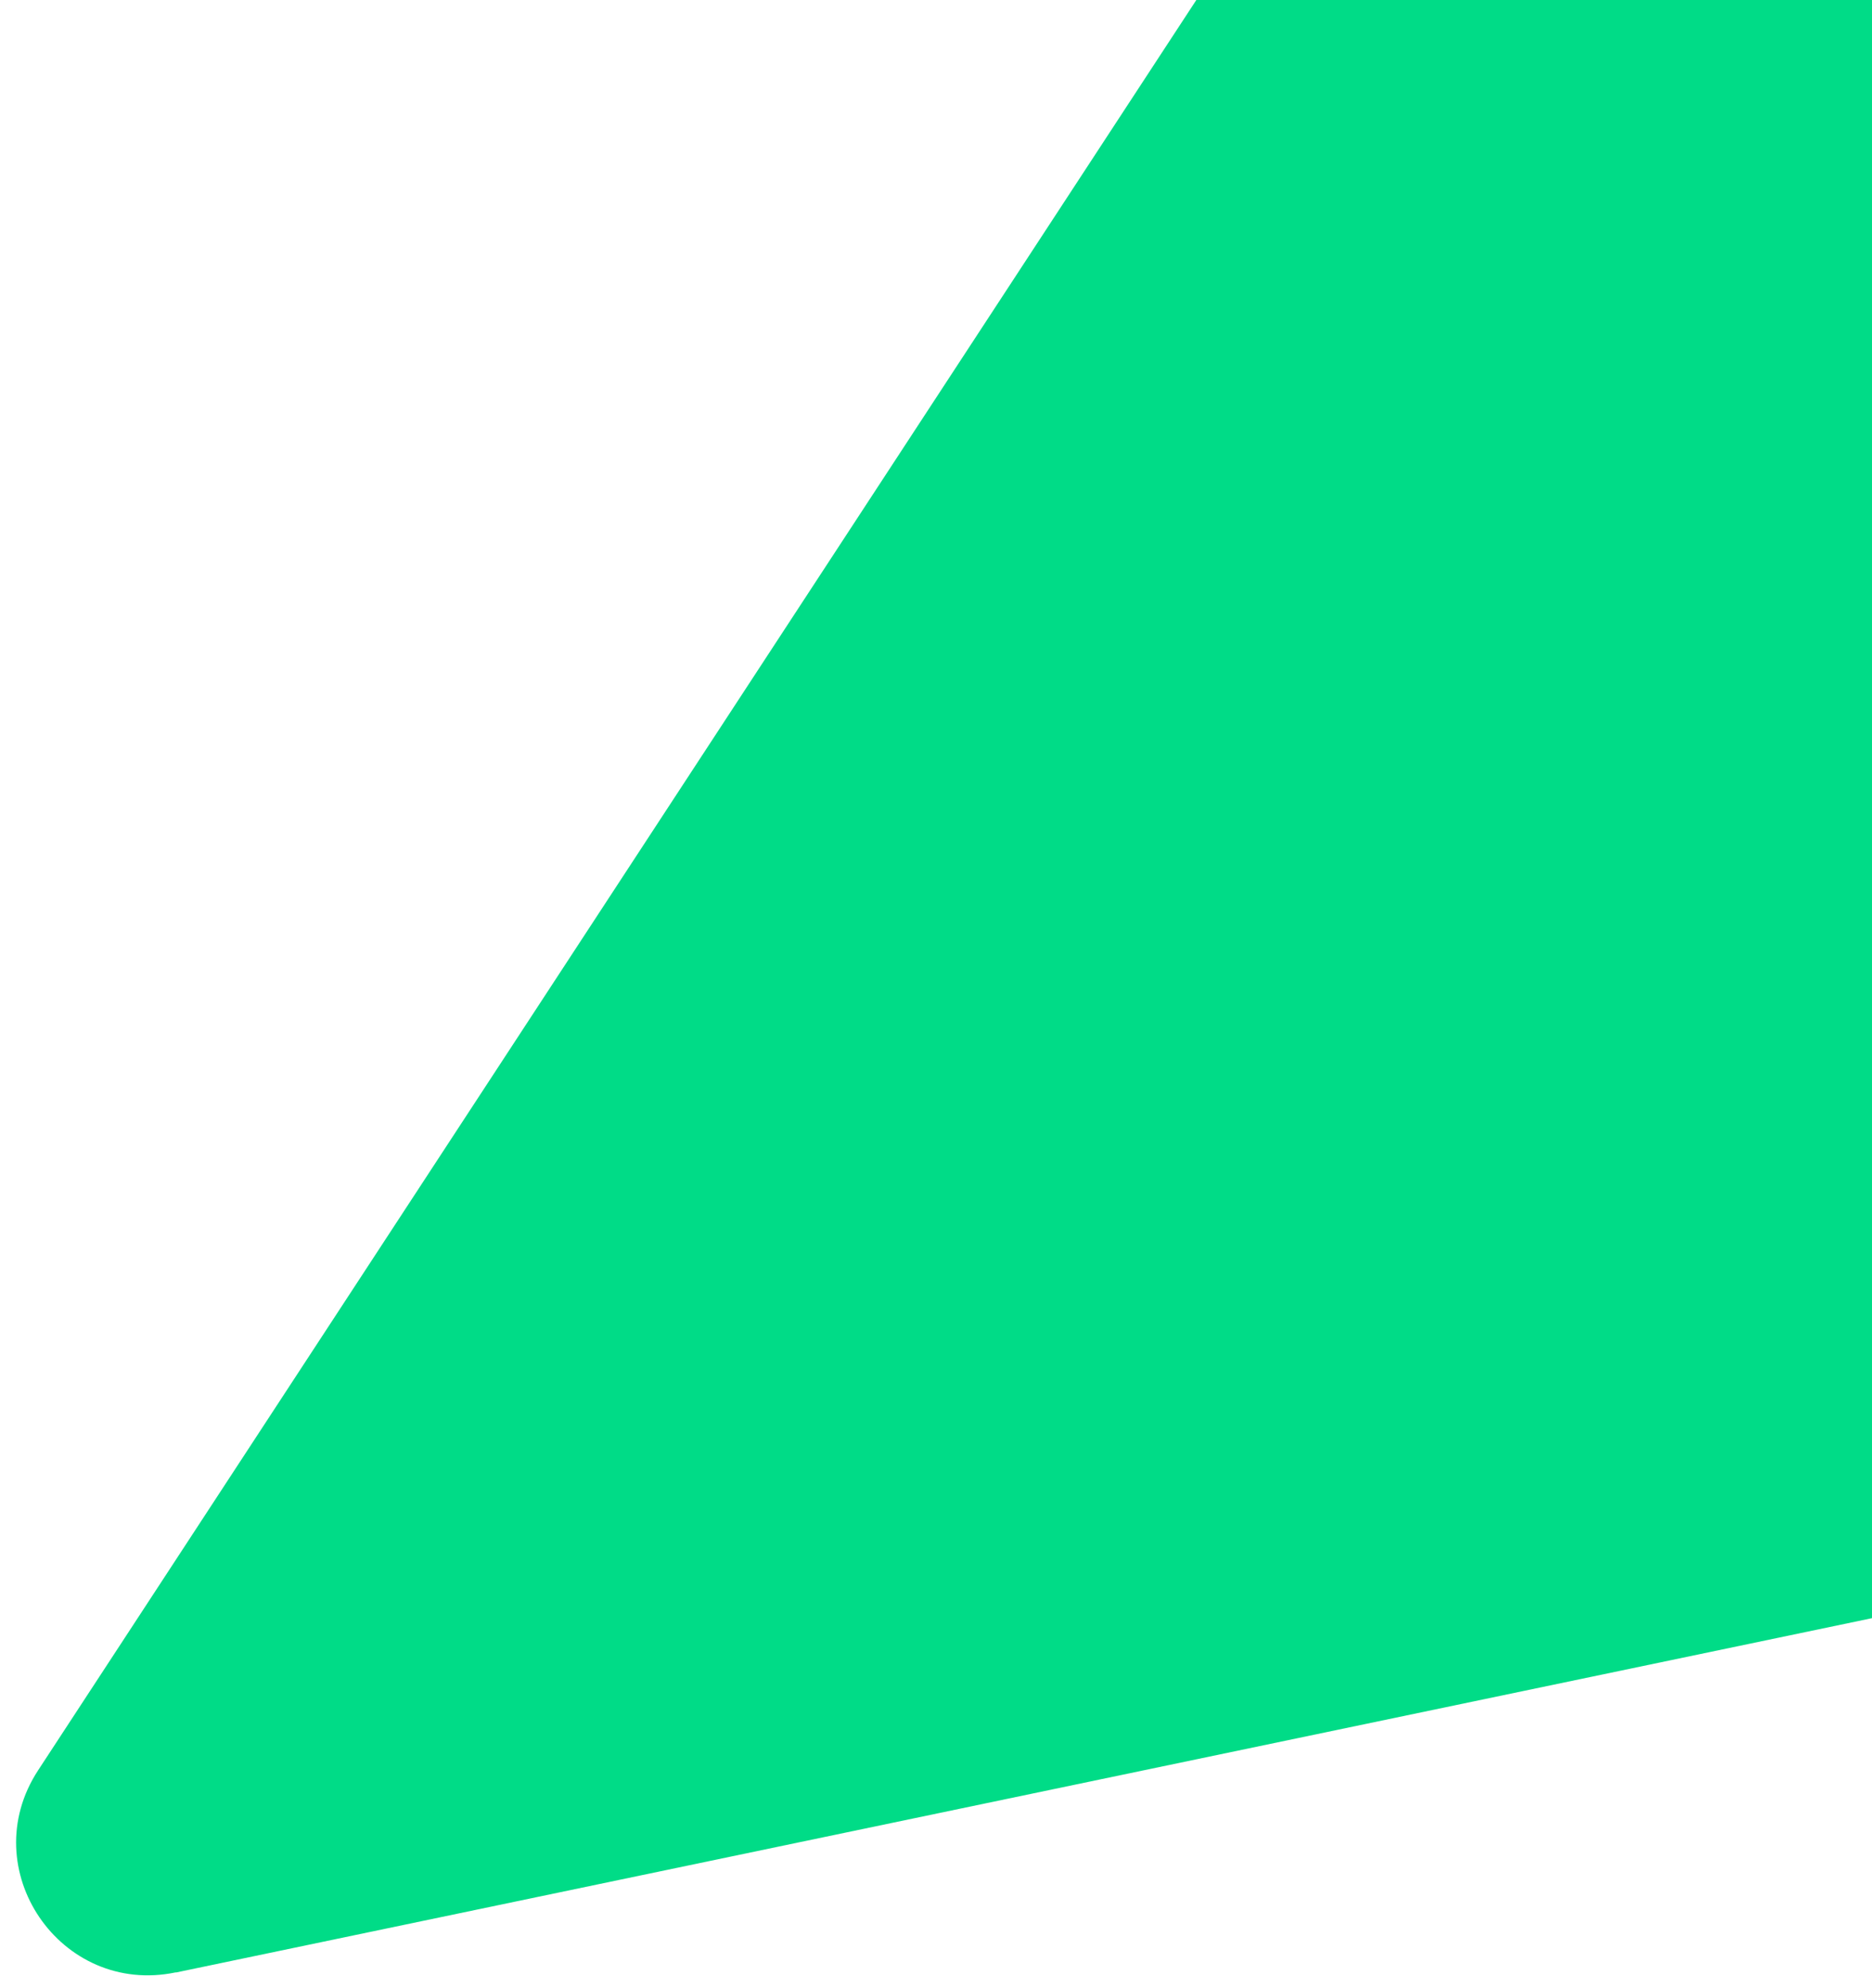 <svg width="114" height="121" viewBox="0 0 114 121" fill="none" xmlns="http://www.w3.org/2000/svg">
<path d="M10.71 120.08L180.981 84.52C185.341 83.61 188.13 79.34 187.22 74.98L151.661 -95.29C150.191 -102.32 140.961 -104.06 137.031 -98.06L2.321 107.77C-1.609 113.78 3.68 121.54 10.71 120.07" fill="#00DC87"/>
</svg>
